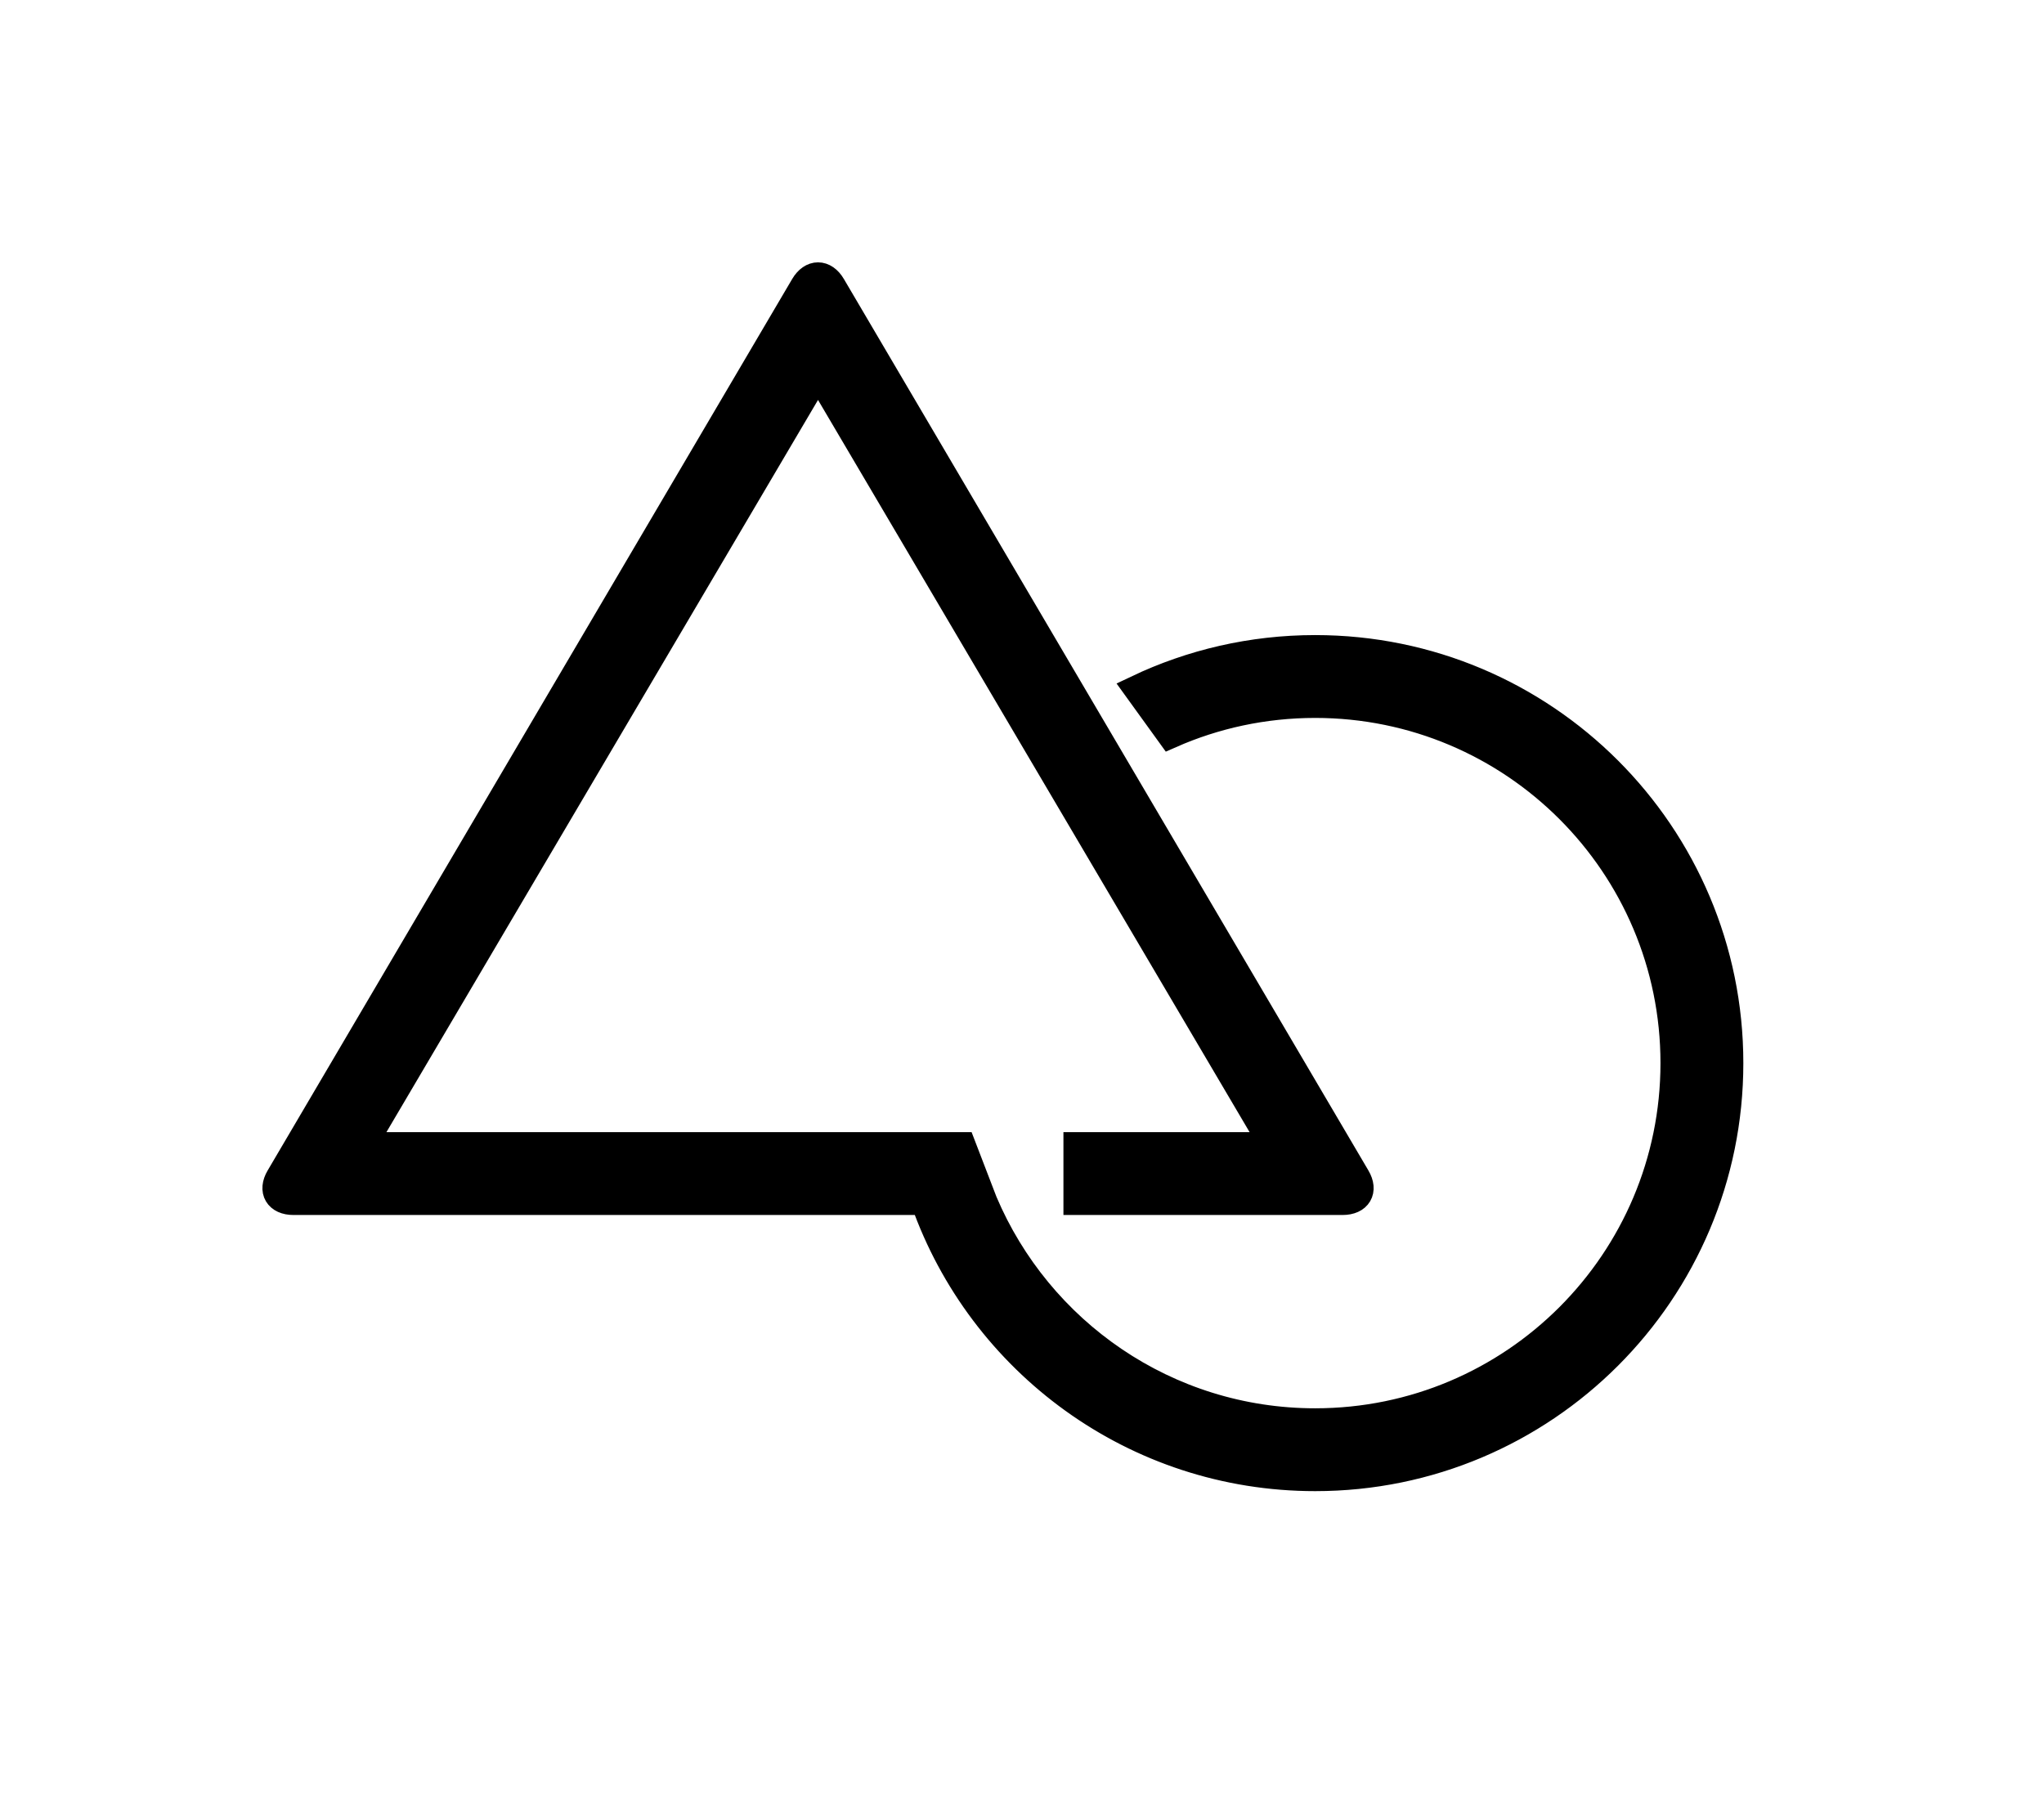 <svg xmlns="http://www.w3.org/2000/svg" xmlns:xlink="http://www.w3.org/1999/xlink" xmlns:sketch="http://www.bohemiancoding.com/sketch/ns" viewBox="0 0 74 65" version="1.1" x="0px" y="0px" style="max-width:100%" height="100%"><title style="" fill="currentColor">shape</title><description style="" fill="currentColor">Created with Sketch (http://www.bohemiancoding.com/sketch)</description><g stroke="currentColor" stroke-width="1" fill="none" fill-rule="evenodd" sketch:type="MSPage" style=""><path d="M47.615,51.498 C54.795,51.498 60.615,45.678 60.615,38.498 C60.615,31.319 54.795,25.498 47.615,25.498 C45.75,25.498 43.977,25.891 42.374,26.598 L41.18,24.945 C43.13,24.018 45.312,23.498 47.615,23.498 C55.9,23.498 62.615,30.214 62.615,38.498 C62.615,46.783 55.9,53.498 47.615,53.498 C41.084,53.498 35.528,49.324 33.469,43.498 L10.624,43.498 C10.067,43.498 9.84,43.117 10.12,42.641 L29.111,10.356 C29.39,9.882 29.84,9.88 30.12,10.356 L49.111,42.641 C49.39,43.115 49.166,43.498 48.607,43.498 L39,43.498 L39,41.498 L46.115,41.498 L29.615,13.498 L13.115,41.498 L34.832,41.498 L35.613,43.53 C37.597,48.215 42.223,51.498 47.615,51.498 Z M47.615,51.498" fill="currentColor" sketch:type="MSShapeGroup" style=""></path></g></svg>